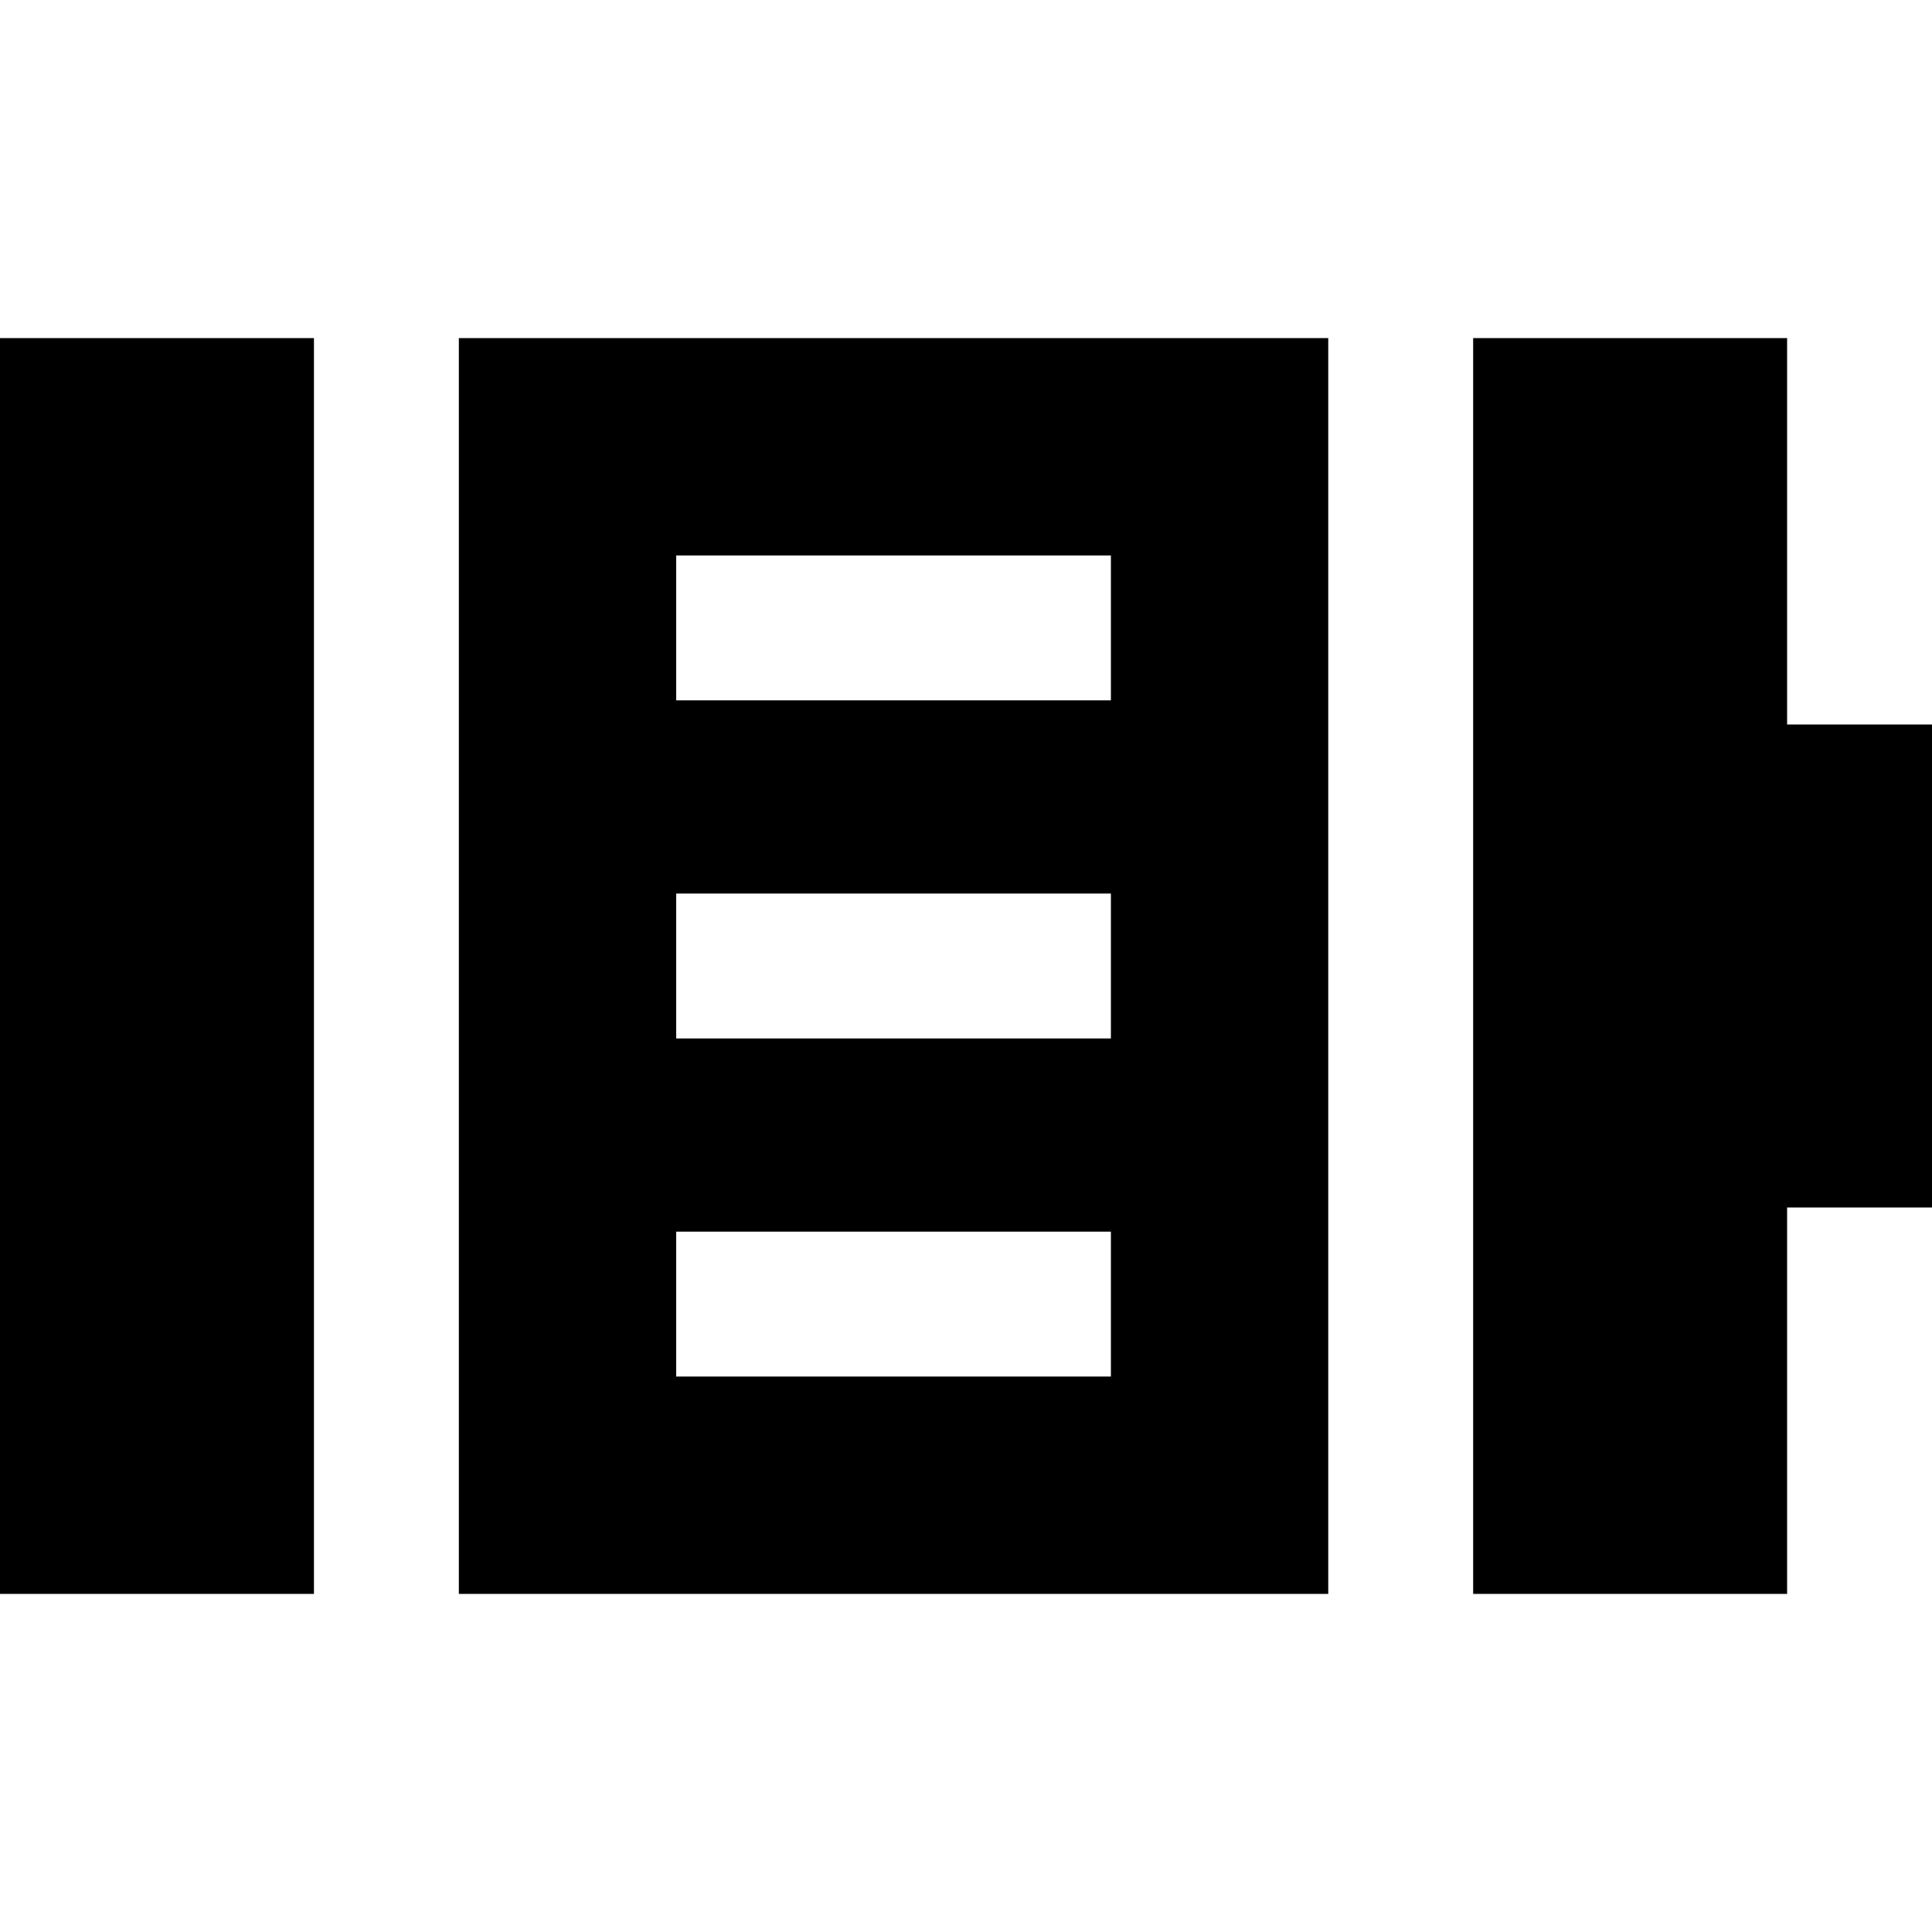 <?xml version="1.0" encoding="iso-8859-1"?>
<!-- Generator: Adobe Illustrator 19.0.0, SVG Export Plug-In . SVG Version: 6.00 Build 0)  -->
<svg version="1.1" id="Layer_1" xmlns="http://www.w3.org/2000/svg" xmlns:xlink="http://www.w3.org/1999/xlink" x="0px" y="0px"
	 viewBox="0 0 512 512" style="enable-background:new 0 0 512 512;" xml:space="preserve">
<g>
	<g>
		<g>
			<rect y="89.6" width="83.2" height="332.8"/>
			<path d="M121.6,422.4H352V89.6H121.6V422.4z M179.2,147.2h115.2v38.4H179.2V147.2z M179.2,236.8h115.2v38.4H179.2V236.8z
				 M179.2,326.4h115.2v38.4H179.2V326.4z"/>
			<polygon points="473.6,192 473.6,89.6 390.4,89.6 390.4,422.4 473.6,422.4 473.6,320 512,320 512,192 			"/>
		</g>
	</g>
</g>
<g>
</g>
<g>
</g>
<g>
</g>
<g>
</g>
<g>
</g>
<g>
</g>
<g>
</g>
<g>
</g>
<g>
</g>
<g>
</g>
<g>
</g>
<g>
</g>
<g>
</g>
<g>
</g>
<g>
</g>
</svg>
